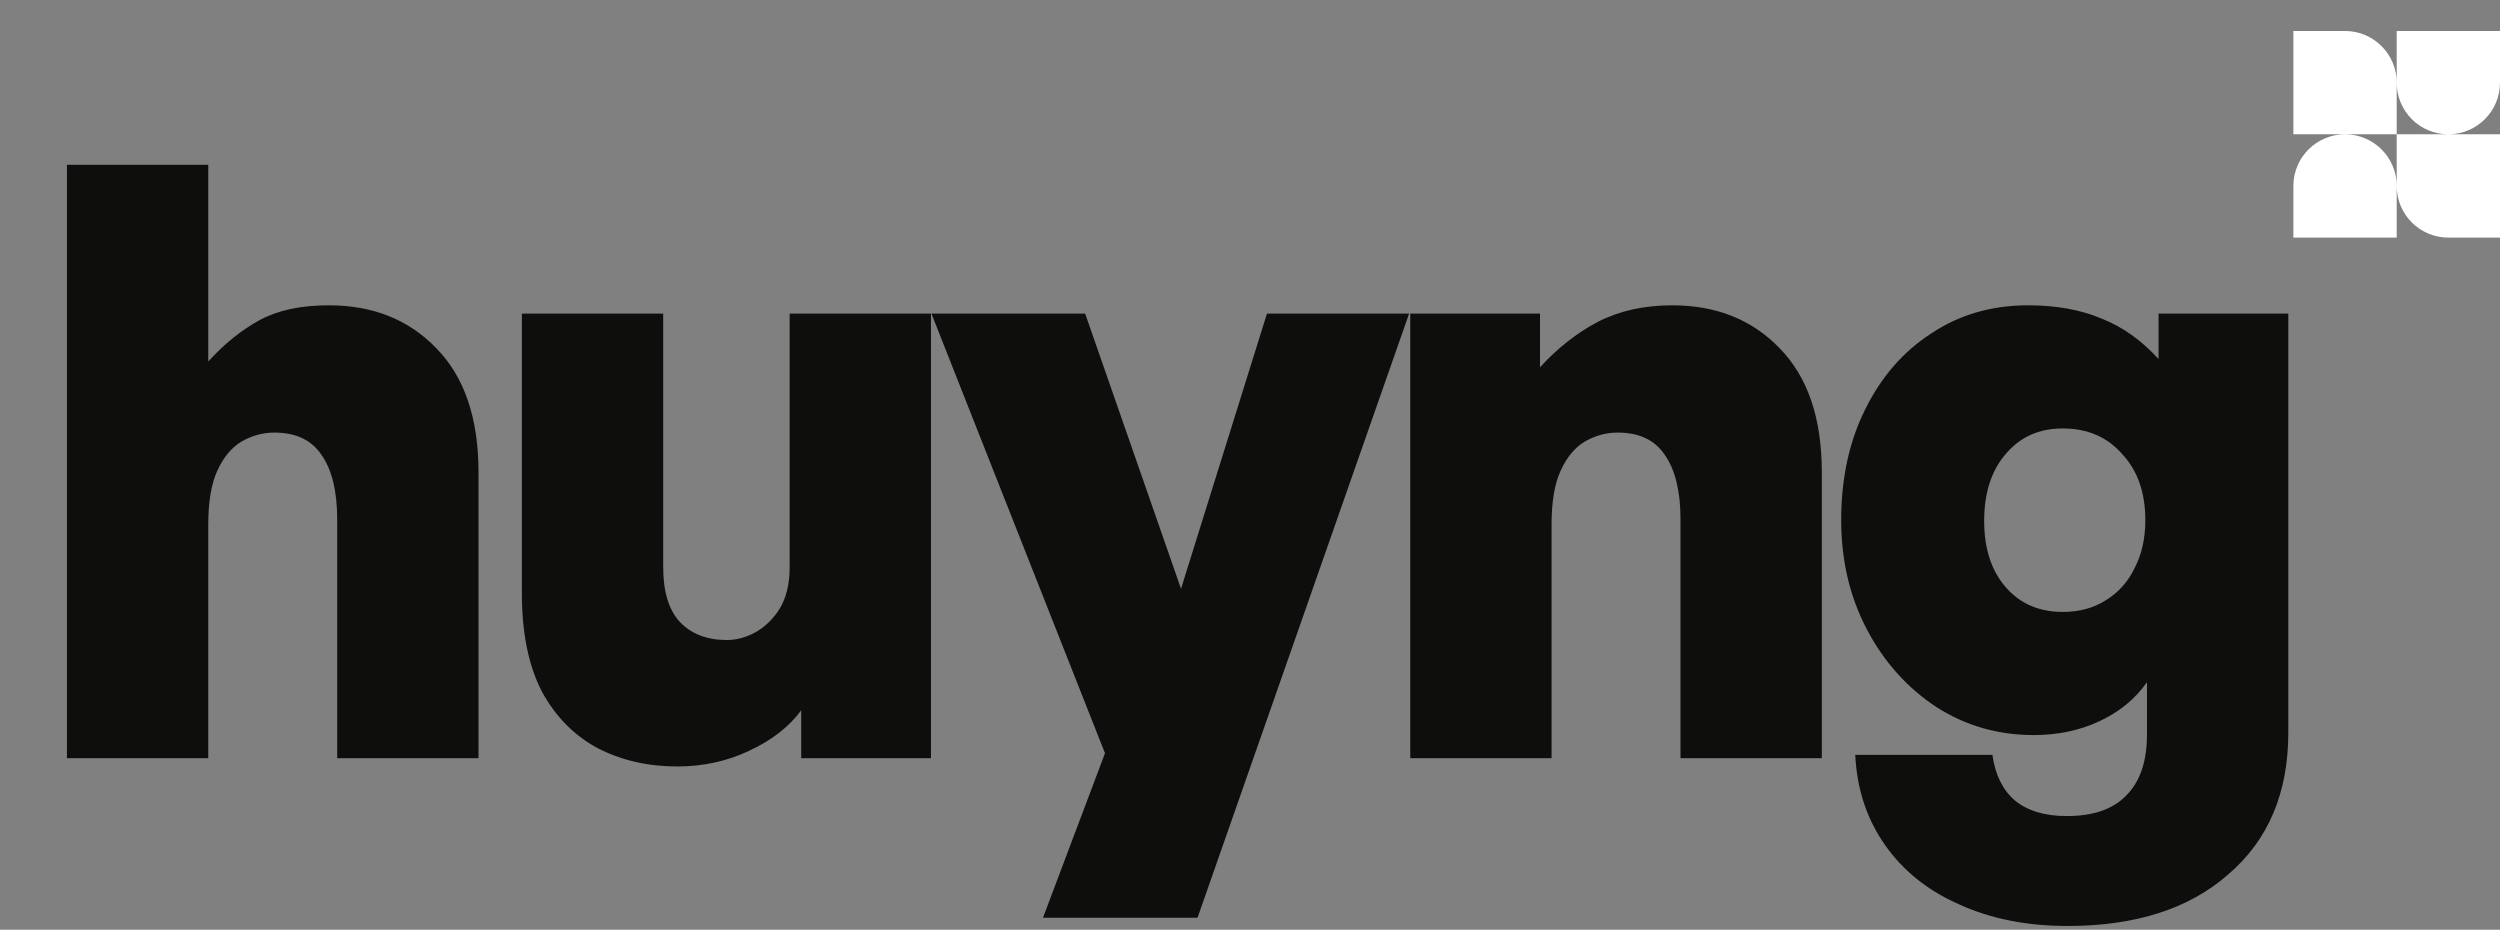 <svg width="121" height="45" viewBox="0 0 121 45" fill="none" xmlns="http://www.w3.org/2000/svg">
<rect x="0" y="0" width="121" height="45" fill="#808080" stroke="none"/>
<path d="M10.08 25.377V36.697H3.24V7.977H10.08V17.497C10.853 16.644 11.68 15.977 12.56 15.497C13.44 15.017 14.56 14.777 15.92 14.777C18.053 14.777 19.787 15.471 21.12 16.857C22.48 18.244 23.16 20.244 23.16 22.857V36.697H16.32V25.137C16.32 23.777 16.067 22.737 15.56 22.017C15.08 21.297 14.32 20.937 13.28 20.937C12.72 20.937 12.187 21.084 11.68 21.377C11.2 21.671 10.813 22.137 10.52 22.777C10.227 23.417 10.08 24.284 10.08 25.377ZM38.219 27.457V15.177H45.059V36.697H38.779V34.377C38.192 35.177 37.352 35.831 36.259 36.337C35.192 36.844 34.032 37.097 32.779 37.097C31.365 37.097 30.085 36.804 28.939 36.217C27.792 35.604 26.885 34.684 26.219 33.457C25.579 32.204 25.259 30.631 25.259 28.737V15.177H32.099V27.457C32.099 28.631 32.365 29.511 32.899 30.097C33.459 30.684 34.219 30.977 35.179 30.977C35.632 30.977 36.085 30.857 36.539 30.617C37.019 30.351 37.419 29.964 37.739 29.457C38.059 28.924 38.219 28.257 38.219 27.457ZM68.201 15.177L57.961 44.417H50.481L53.481 36.457L45.081 15.177H52.521L57.161 28.497L61.321 15.177H68.201ZM75.096 25.377V36.697H68.256V15.177H74.536V17.777C75.389 16.844 76.322 16.111 77.336 15.577C78.376 15.044 79.576 14.777 80.936 14.777C83.069 14.777 84.802 15.471 86.136 16.857C87.496 18.244 88.176 20.244 88.176 22.857V36.697H81.336V25.137C81.336 23.777 81.082 22.737 80.576 22.017C80.096 21.297 79.336 20.937 78.296 20.937C77.736 20.937 77.202 21.084 76.696 21.377C76.216 21.671 75.829 22.137 75.536 22.777C75.242 23.417 75.096 24.284 75.096 25.377ZM100.074 44.817C98.101 44.817 96.354 44.471 94.834 43.777C93.314 43.111 92.114 42.151 91.234 40.897C90.354 39.644 89.874 38.191 89.794 36.537H96.434C96.568 37.497 96.928 38.231 97.514 38.737C98.128 39.244 98.968 39.497 100.034 39.497C101.314 39.497 102.274 39.164 102.914 38.497C103.581 37.831 103.914 36.844 103.914 35.537V33.017C103.354 33.817 102.594 34.444 101.634 34.897C100.674 35.351 99.608 35.577 98.434 35.577C96.701 35.577 95.128 35.124 93.714 34.217C92.301 33.284 91.181 32.031 90.354 30.457C89.528 28.884 89.114 27.124 89.114 25.177C89.114 23.151 89.501 21.364 90.274 19.817C91.048 18.244 92.114 17.017 93.474 16.137C94.834 15.231 96.394 14.777 98.154 14.777C99.514 14.777 100.701 14.991 101.714 15.417C102.728 15.817 103.648 16.471 104.474 17.377V15.177H110.754V35.457C110.754 38.364 109.794 40.644 107.874 42.297C105.981 43.977 103.381 44.817 100.074 44.817ZM96.034 25.217C96.034 26.551 96.381 27.617 97.074 28.417C97.768 29.217 98.688 29.617 99.834 29.617C100.634 29.617 101.328 29.431 101.914 29.057C102.528 28.684 102.994 28.164 103.314 27.497C103.661 26.831 103.834 26.057 103.834 25.177C103.834 23.844 103.461 22.777 102.714 21.977C101.994 21.151 101.034 20.737 99.834 20.737C98.688 20.737 97.768 21.151 97.074 21.977C96.381 22.777 96.034 23.857 96.034 25.217Z" fill="#0E0E0C"/>
<path fill-rule="evenodd" clip-rule="evenodd" d="M113.5 1.5H111V6.5H113.5C112.119 6.5 111 7.619 111 9V11.5H116V9C116 10.381 117.119 11.5 118.5 11.5H121V6.5H118.5C119.881 6.5 121 5.381 121 4V1.5H116V4C116 2.619 114.881 1.5 113.5 1.5ZM116 6.5H113.5C114.881 6.5 116 7.619 116 9V6.5ZM116 6.5V4C116 5.381 117.119 6.5 118.5 6.5H116Z" fill="#ffffff"/>
</svg>
